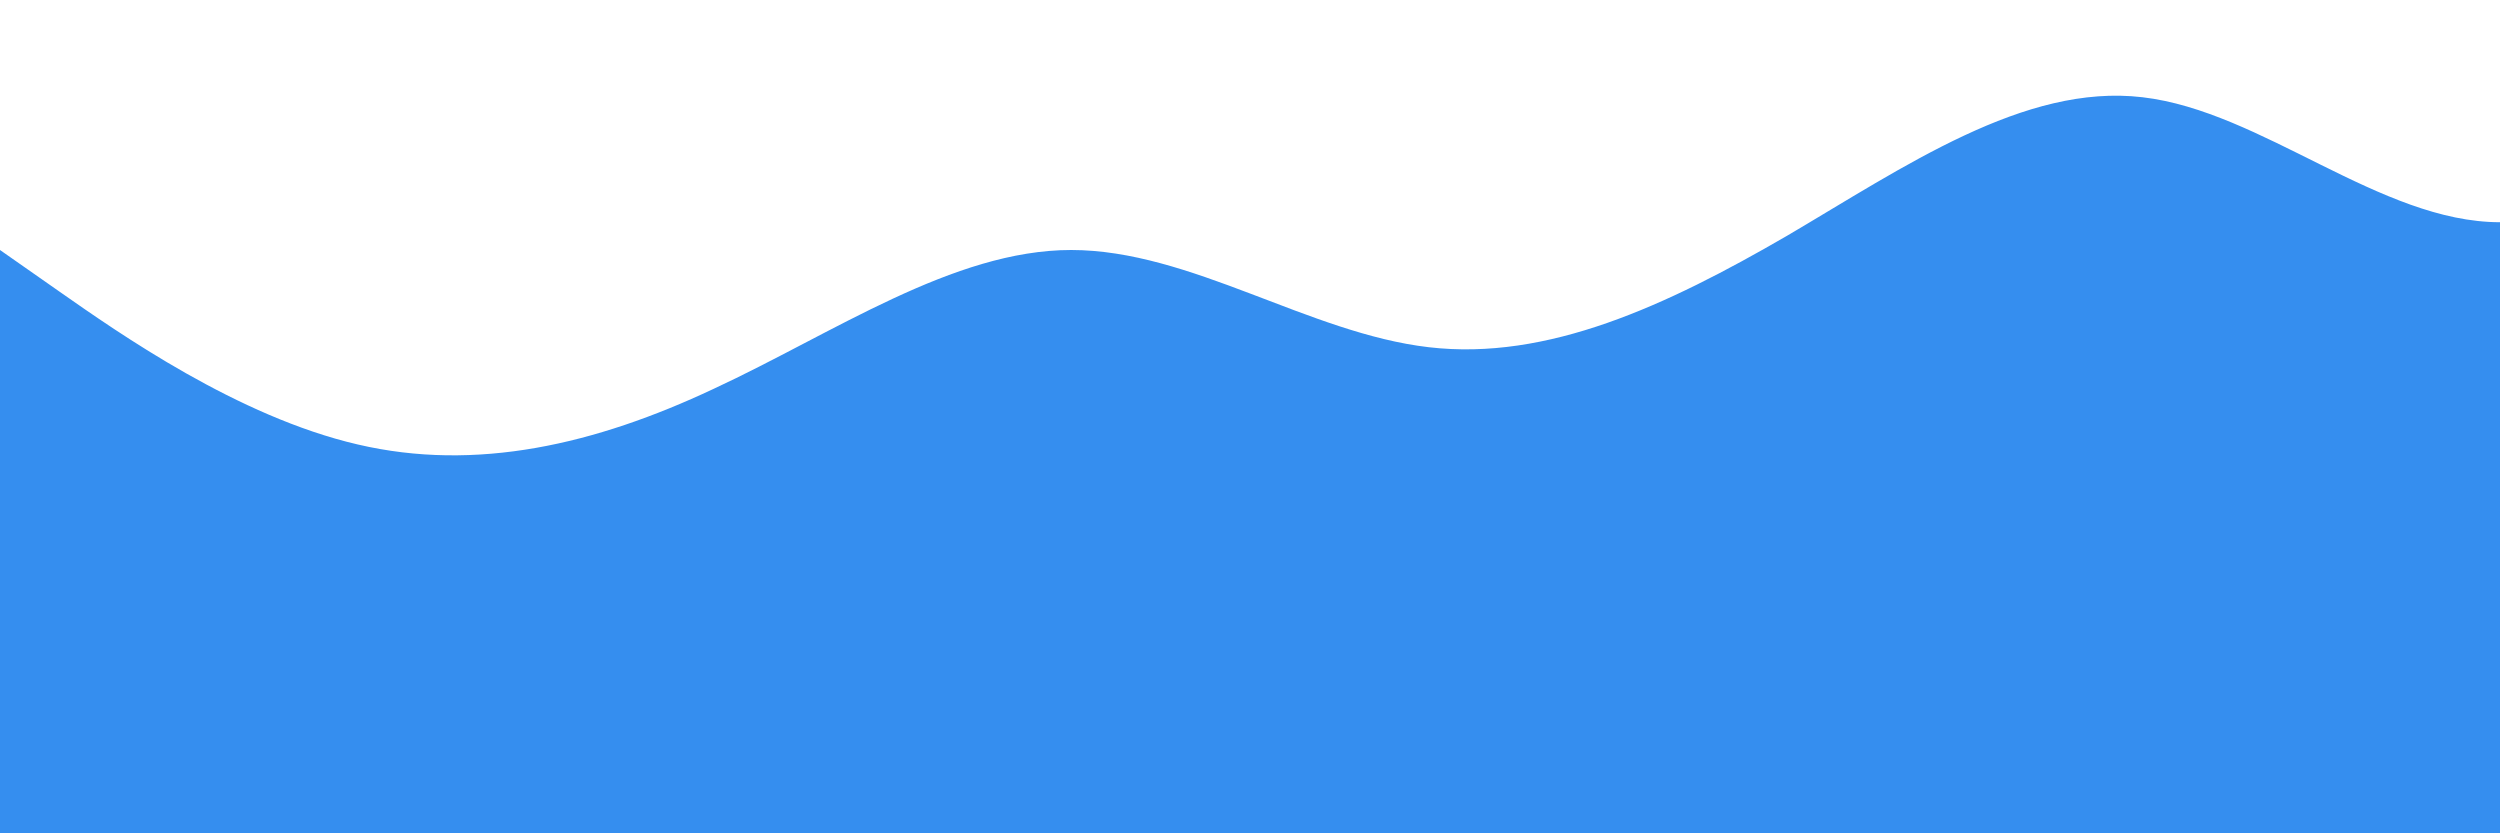 <?xml version="1.0" standalone="no"?>
<svg xmlns:xlink="http://www.w3.org/1999/xlink" id="wave" style="transform:rotate(180deg); transition: 0.3s" viewBox="0 0 1440 480" version="1.1" xmlns="http://www.w3.org/2000/svg"><defs><linearGradient id="sw-gradient-0" x1="0" x2="0" y1="1" y2="0"><stop stop-color="rgba(53, 142, 239, 1)" offset="0%"/><stop stop-color="rgba(53, 142, 239, 1)" offset="100%"/></linearGradient></defs><path style="transform:translate(0, 0px); opacity:1" fill="url(#sw-gradient-0)" d="M0,144L34.3,168C68.6,192,137,240,206,256C274.3,272,343,256,411,224C480,192,549,144,617,144C685.7,144,754,192,823,200C891.4,208,960,176,1029,136C1097.1,96,1166,48,1234,56C1302.9,64,1371,128,1440,128C1508.6,128,1577,64,1646,72C1714.3,80,1783,160,1851,192C1920,224,1989,208,2057,208C2125.7,208,2194,224,2263,208C2331.4,192,2400,144,2469,144C2537.1,144,2606,192,2674,232C2742.9,272,2811,304,2880,296C2948.6,288,3017,240,3086,240C3154.3,240,3223,288,3291,296C3360,304,3429,272,3497,288C3565.7,304,3634,368,3703,392C3771.4,416,3840,400,3909,400C3977.1,400,4046,416,4114,416C4182.9,416,4251,400,4320,368C4388.6,336,4457,288,4526,264C4594.3,240,4663,240,4731,200C4800,160,4869,80,4903,40L4937.1,0L4937.1,480L4902.9,480C4868.6,480,4800,480,4731,480C4662.9,480,4594,480,4526,480C4457.1,480,4389,480,4320,480C4251.4,480,4183,480,4114,480C4045.7,480,3977,480,3909,480C3840,480,3771,480,3703,480C3634.3,480,3566,480,3497,480C3428.6,480,3360,480,3291,480C3222.9,480,3154,480,3086,480C3017.1,480,2949,480,2880,480C2811.4,480,2743,480,2674,480C2605.7,480,2537,480,2469,480C2400,480,2331,480,2263,480C2194.3,480,2126,480,2057,480C1988.6,480,1920,480,1851,480C1782.9,480,1714,480,1646,480C1577.1,480,1509,480,1440,480C1371.4,480,1303,480,1234,480C1165.7,480,1097,480,1029,480C960,480,891,480,823,480C754.3,480,686,480,617,480C548.6,480,480,480,411,480C342.9,480,274,480,206,480C137.1,480,69,480,34,480L0,480Z"/></svg>